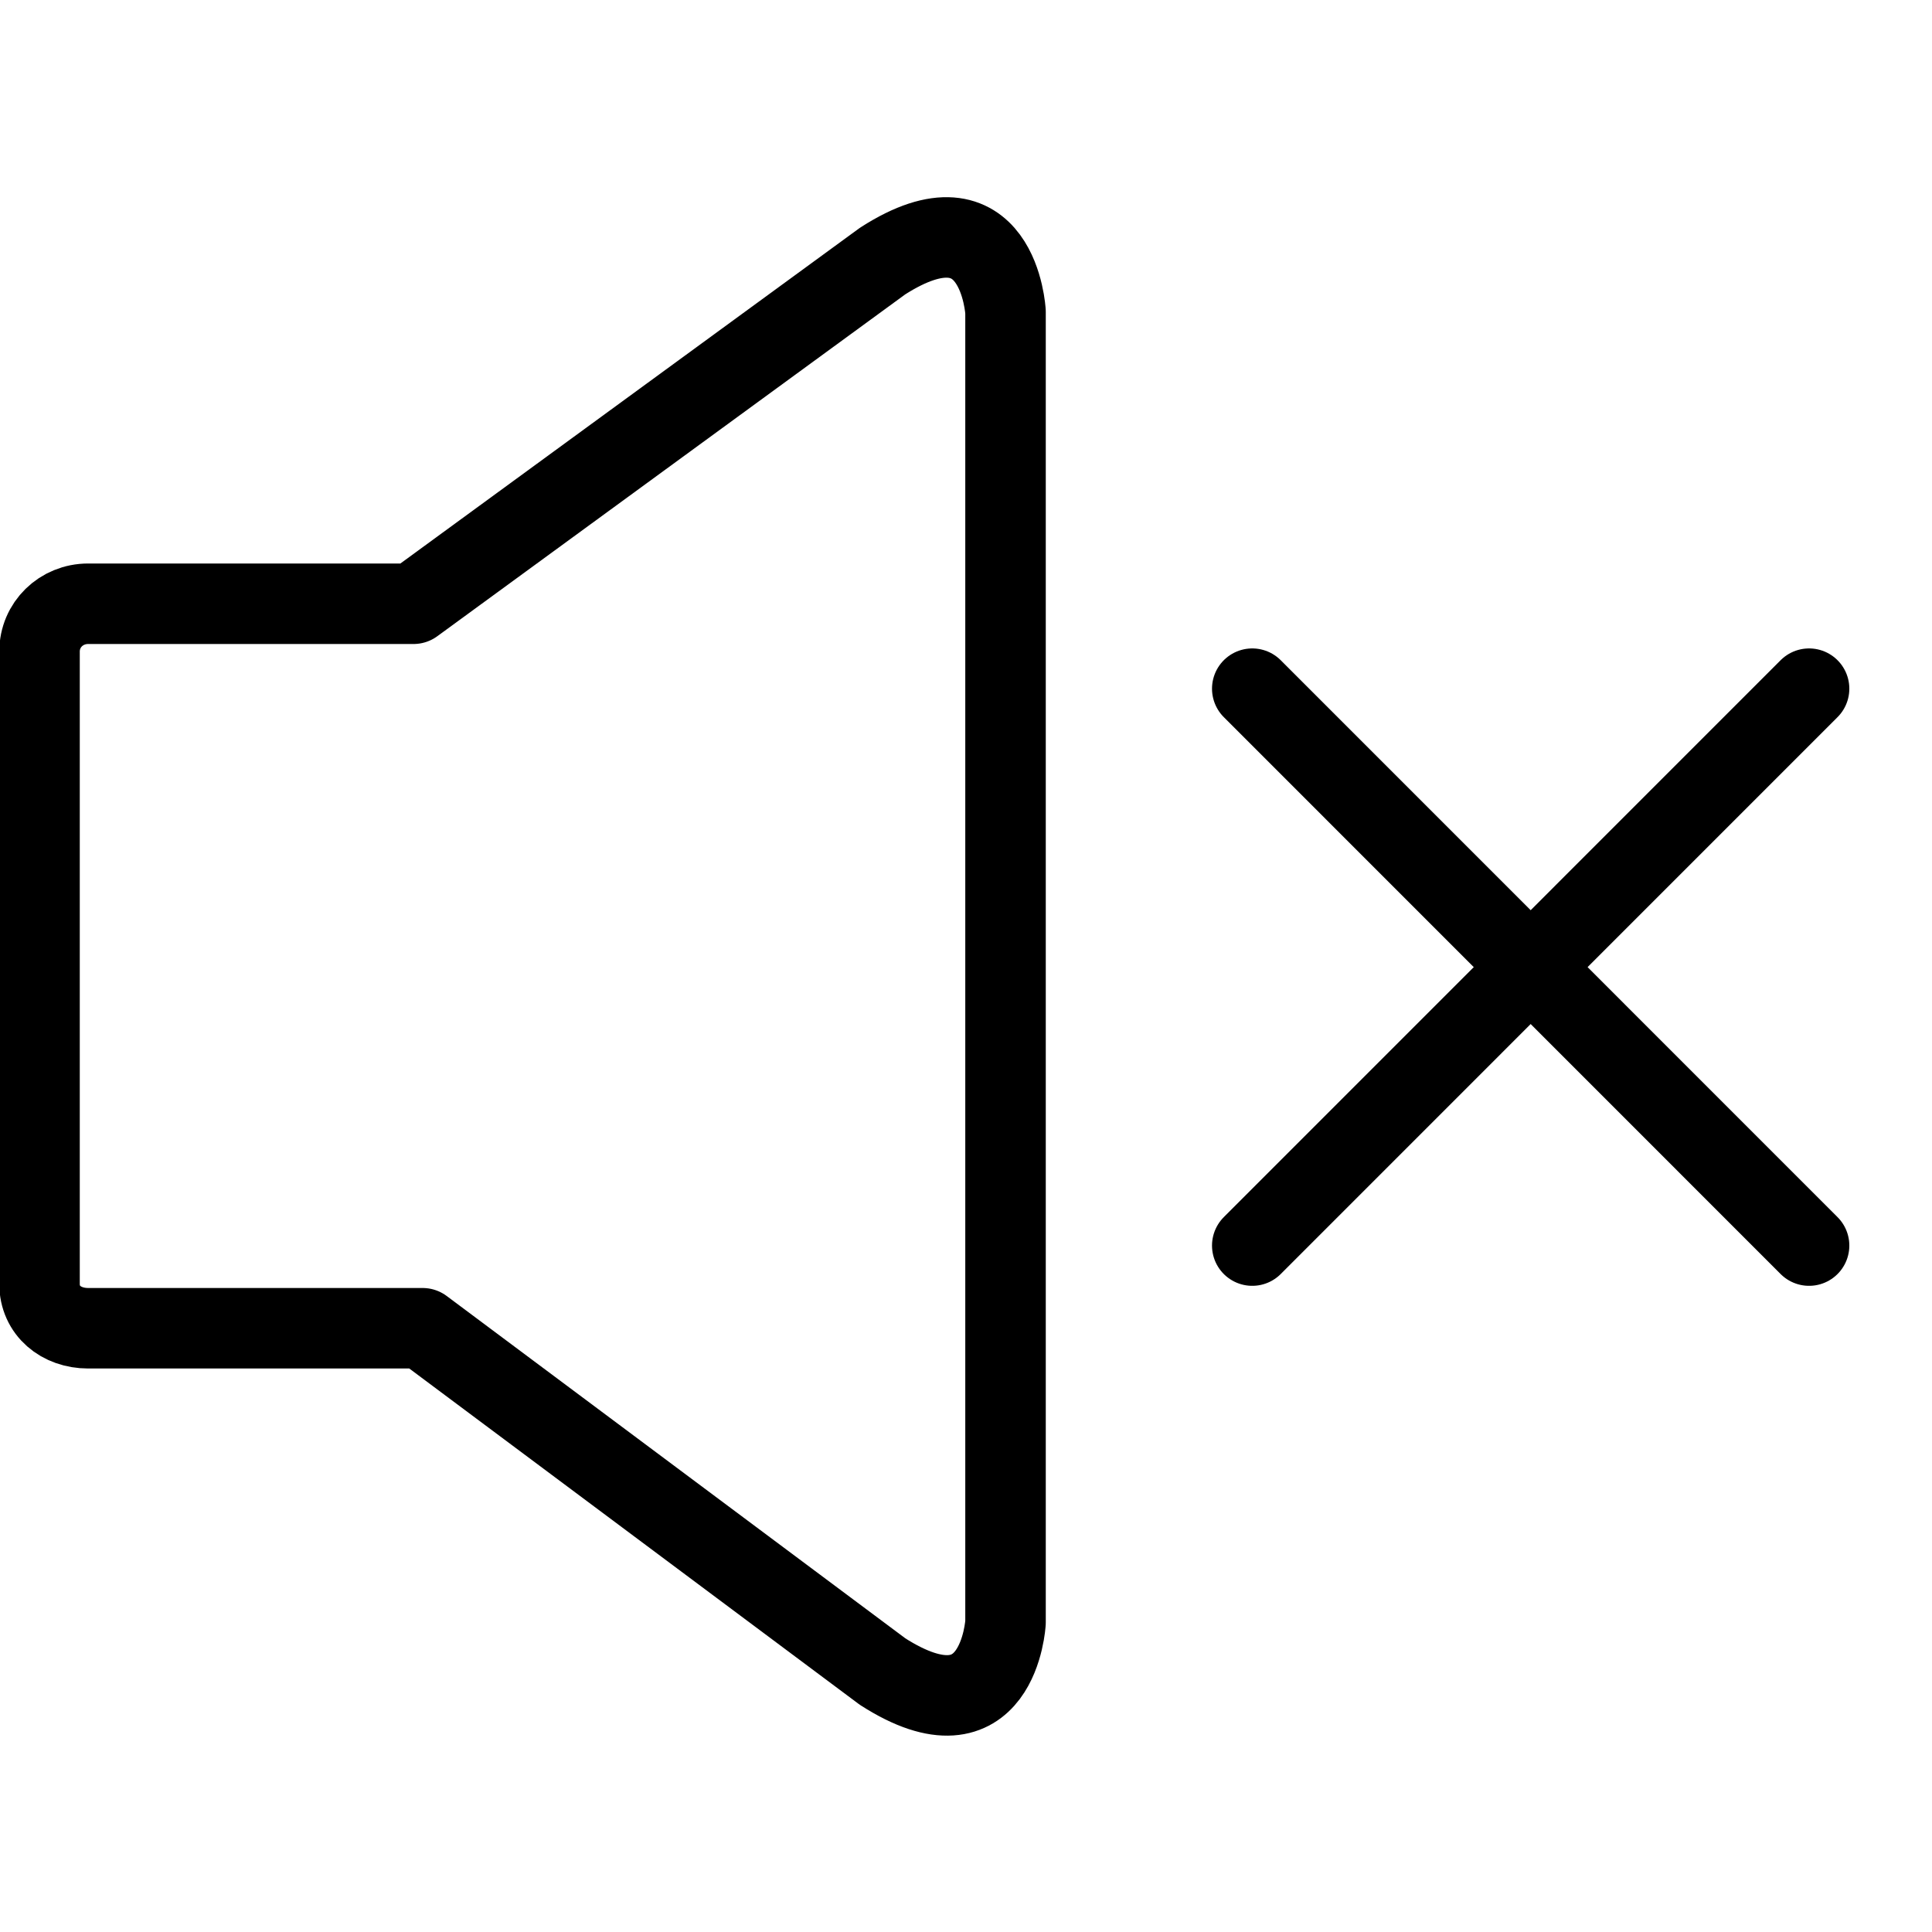 <?xml version="1.0" encoding="utf-8"?>
<!-- Generator: Adobe Illustrator 18.1.0, SVG Export Plug-In . SVG Version: 6.00 Build 0)  -->
<svg version="1.1" id="Layer_1" xmlns="http://www.w3.org/2000/svg" xmlns:xlink="http://www.w3.org/1999/xlink" x="0px" y="0px"
	 width="24px" height="24px" viewBox="0 0 24 24" enable-background="new 0 0 24 24" xml:space="preserve">
<g>
	<path fill="none" stroke="#000000" stroke-linecap="round" stroke-linejoin="round" stroke-miterlimit="10" d="M5.25,16.5
		H1.095c-0.334,0-0.604-0.217-0.604-0.552v-7.853c0-0.335,0.27-0.595,0.604-0.595h4.042l5.827-4.257
		c1.442-0.925,1.527,0.632,1.527,0.632v16.279c0,0-0.085,1.535-1.527,0.611L5.25,16.5z"/>
	
		<line fill="none" stroke="#000000" stroke-linecap="round" stroke-linejoin="round" stroke-miterlimit="10" x1="15.556" y1="8.555" x2="22.473" y2="15.473"/>
	
		<line fill="none" stroke="#000000" stroke-linecap="round" stroke-linejoin="round" stroke-miterlimit="10" x1="15.556" y1="15.473" x2="22.473" y2="8.555"/>
</g>
<rect x="-0.014" y="0" fill="none" width="24" height="24"/>
</svg>
